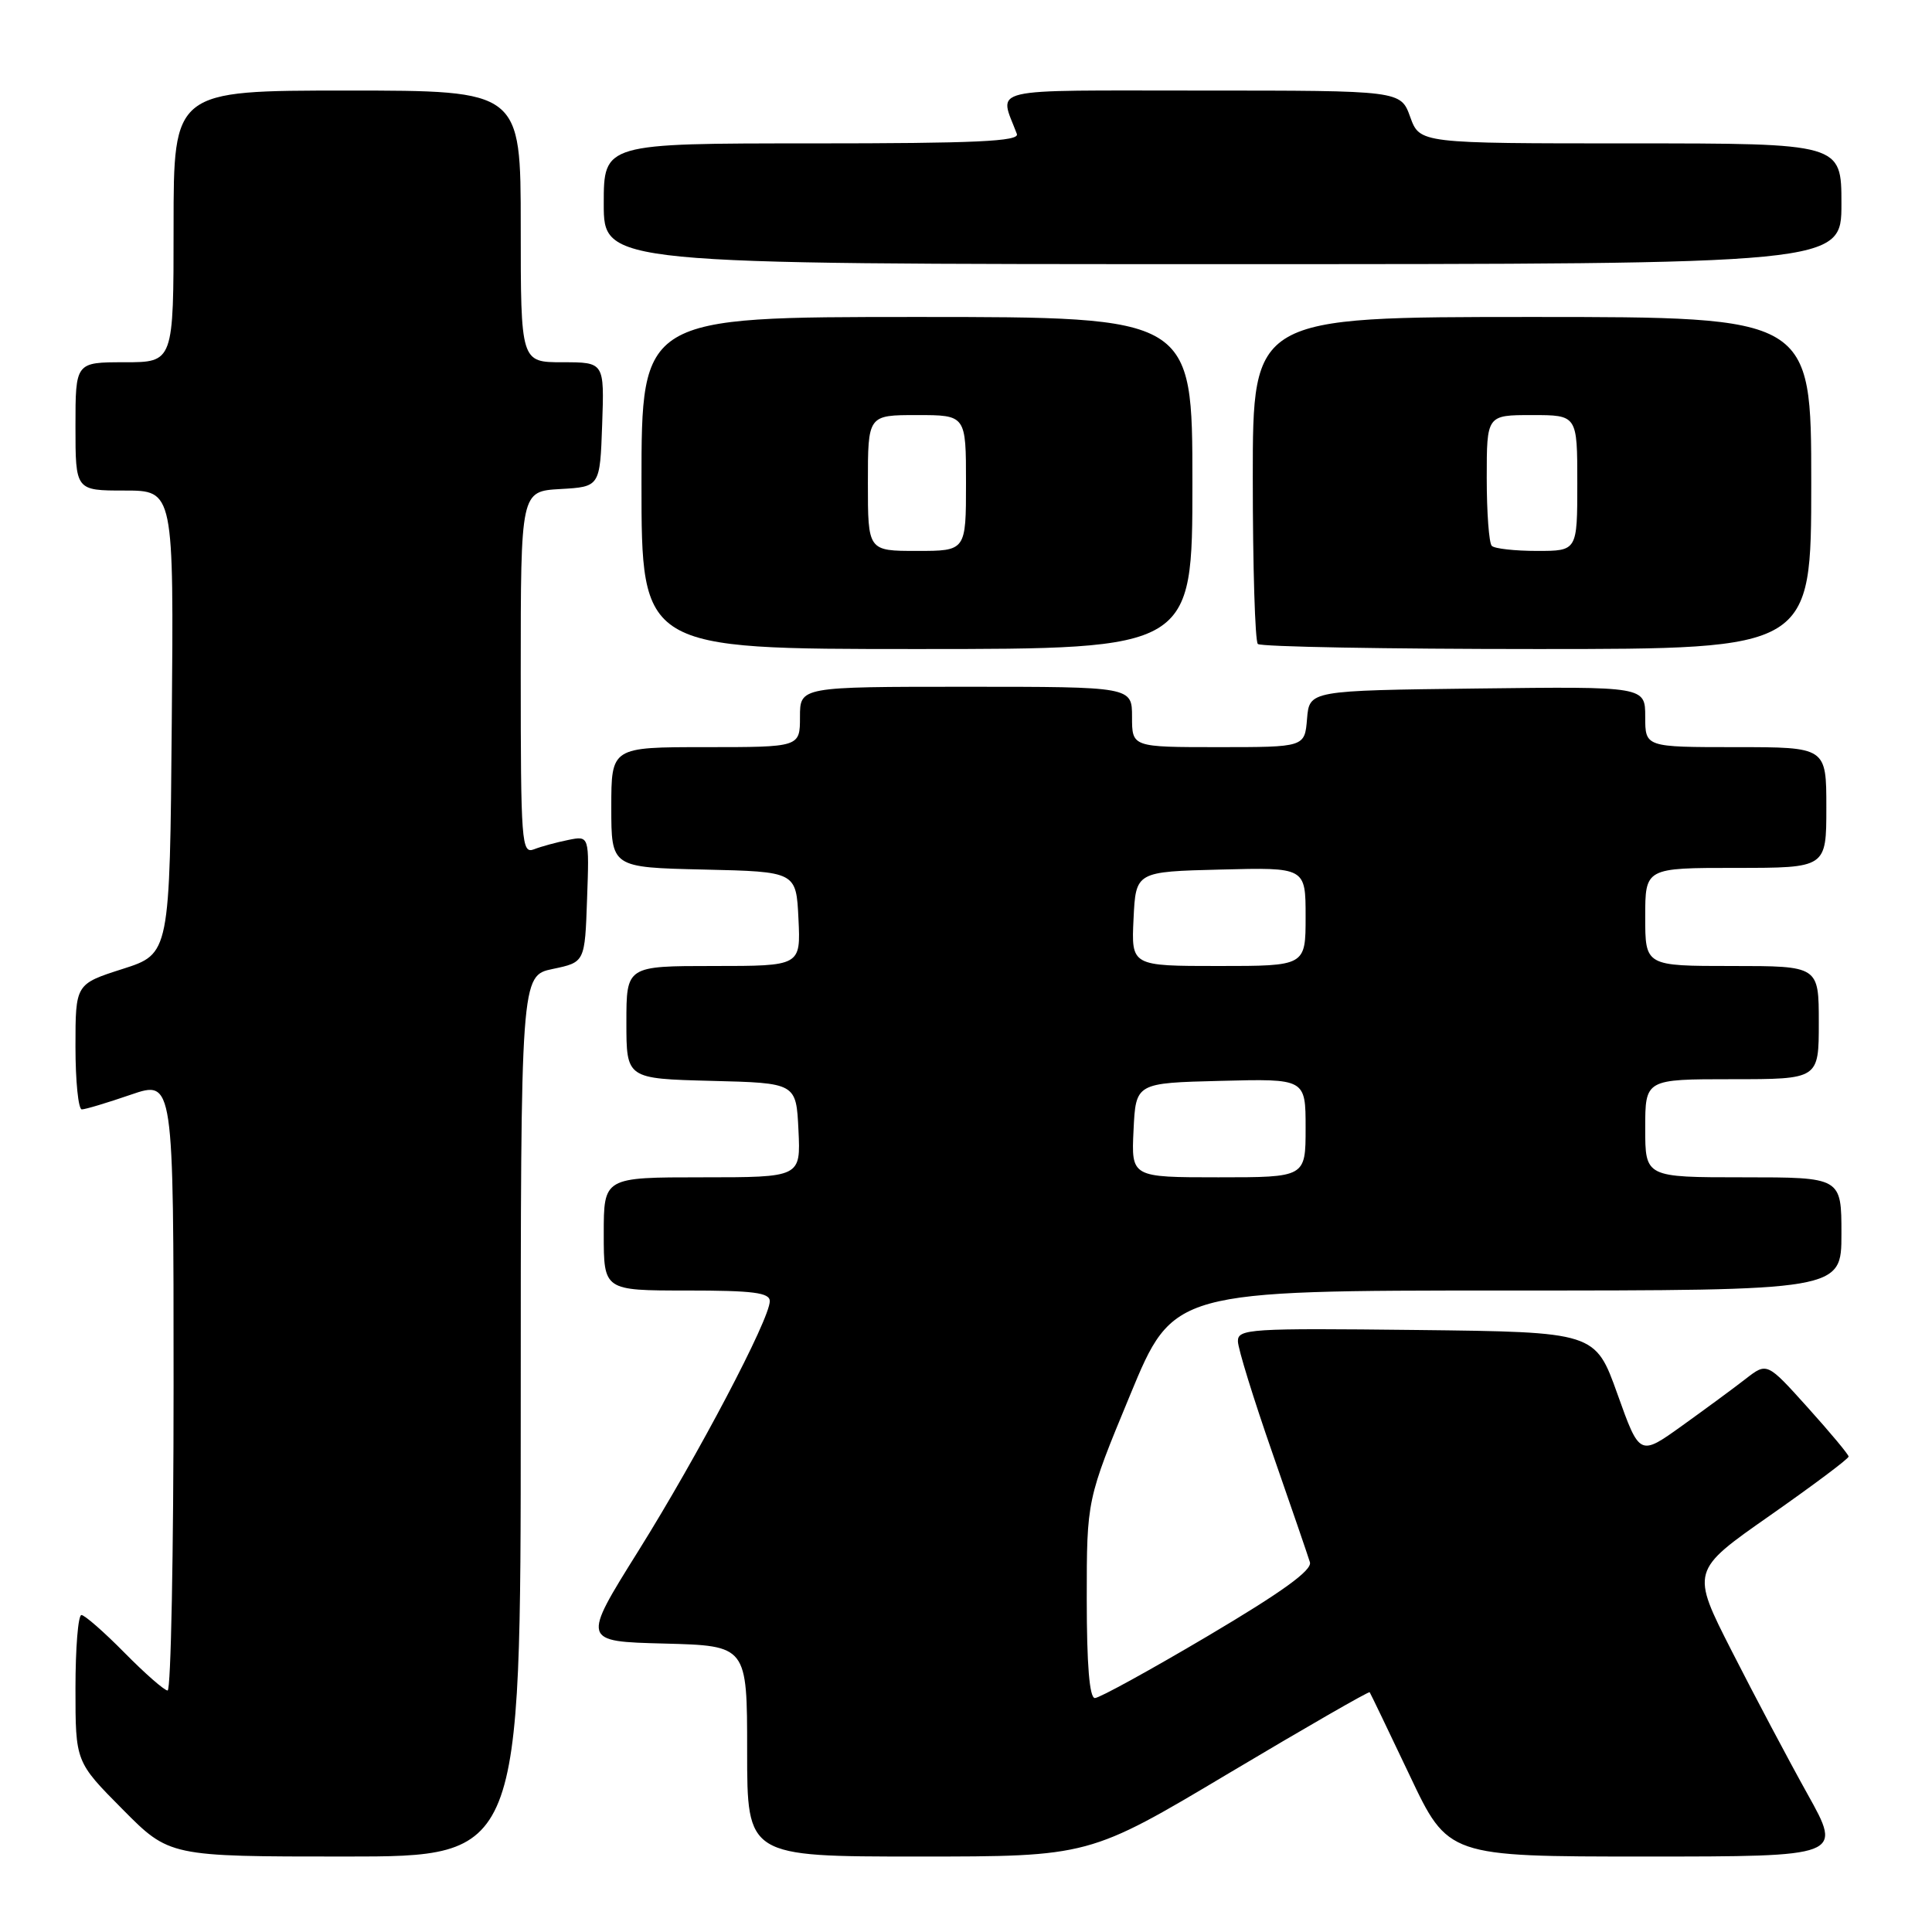 <?xml version="1.0" encoding="UTF-8" standalone="no"?>
<!DOCTYPE svg PUBLIC "-//W3C//DTD SVG 1.1//EN" "http://www.w3.org/Graphics/SVG/1.1/DTD/svg11.dtd" >
<svg xmlns="http://www.w3.org/2000/svg" xmlns:xlink="http://www.w3.org/1999/xlink" version="1.1" viewBox="0 0 256 256">
 <g >
 <path fill="currentColor"
d=" M 69.00 187.64 C 69.00 129.28 69.00 129.28 73.25 128.39 C 77.50 127.50 77.50 127.50 77.79 119.11 C 78.09 110.73 78.09 110.73 75.29 111.30 C 73.76 111.61 71.71 112.16 70.75 112.54 C 69.11 113.17 69.00 111.66 69.00 89.16 C 69.00 65.10 69.00 65.10 74.25 64.80 C 79.50 64.50 79.50 64.50 79.79 56.25 C 80.08 48.00 80.08 48.00 74.54 48.00 C 69.00 48.00 69.00 48.00 69.00 30.00 C 69.00 12.00 69.00 12.00 46.00 12.00 C 23.00 12.00 23.00 12.00 23.00 30.00 C 23.00 48.00 23.00 48.00 16.50 48.00 C 10.00 48.00 10.00 48.00 10.00 56.50 C 10.00 65.00 10.00 65.00 16.51 65.00 C 23.03 65.00 23.03 65.00 22.76 95.69 C 22.50 126.39 22.50 126.39 16.25 128.39 C 10.00 130.39 10.00 130.39 10.00 138.69 C 10.00 143.26 10.38 147.00 10.84 147.00 C 11.31 147.00 14.23 146.12 17.34 145.05 C 23.00 143.11 23.00 143.11 23.00 183.55 C 23.00 205.80 22.65 224.00 22.21 224.00 C 21.78 224.00 19.21 221.75 16.50 219.00 C 13.79 216.25 11.22 214.00 10.79 214.00 C 10.35 214.00 10.00 218.38 10.00 223.72 C 10.00 233.45 10.00 233.45 16.22 239.72 C 22.44 246.00 22.44 246.00 45.72 246.00 C 69.00 246.00 69.00 246.00 69.00 187.64 Z  M 162.80 234.98 C 172.97 228.92 181.38 224.08 181.49 224.23 C 181.60 224.38 183.98 229.34 186.79 235.25 C 191.88 246.00 191.88 246.00 218.00 246.00 C 244.12 246.00 244.12 246.00 239.52 237.75 C 236.99 233.21 232.48 224.69 229.49 218.82 C 224.05 208.14 224.05 208.14 234.52 200.82 C 240.27 196.79 244.97 193.28 244.95 193.00 C 244.94 192.72 242.50 189.80 239.53 186.50 C 234.14 180.51 234.14 180.51 231.32 182.70 C 229.77 183.91 225.97 186.70 222.88 188.92 C 217.26 192.95 217.26 192.95 214.32 184.72 C 211.38 176.50 211.38 176.50 187.69 176.23 C 165.59 175.98 164.00 176.08 164.03 177.73 C 164.04 178.70 166.10 185.35 168.59 192.50 C 171.08 199.65 173.32 206.18 173.57 207.00 C 173.89 208.06 169.90 210.94 160.09 216.75 C 152.42 221.29 145.67 225.00 145.08 225.00 C 144.36 225.00 144.00 220.58 144.00 211.86 C 144.00 198.72 144.00 198.72 149.74 184.86 C 155.47 171.00 155.47 171.00 199.74 171.00 C 244.00 171.00 244.00 171.00 244.00 163.50 C 244.00 156.00 244.00 156.00 231.00 156.00 C 218.00 156.00 218.00 156.00 218.00 149.50 C 218.00 143.00 218.00 143.00 229.50 143.00 C 241.00 143.00 241.00 143.00 241.00 135.50 C 241.00 128.00 241.00 128.00 229.50 128.00 C 218.00 128.00 218.00 128.00 218.00 121.50 C 218.00 115.00 218.00 115.00 230.00 115.00 C 242.00 115.00 242.00 115.00 242.00 107.00 C 242.00 99.00 242.00 99.00 230.00 99.00 C 218.00 99.00 218.00 99.00 218.00 94.98 C 218.00 90.96 218.00 90.96 195.75 91.23 C 173.50 91.50 173.50 91.50 173.19 95.25 C 172.88 99.00 172.88 99.00 161.44 99.00 C 150.00 99.00 150.00 99.00 150.00 95.00 C 150.00 91.00 150.00 91.00 128.00 91.00 C 106.00 91.00 106.00 91.00 106.00 95.00 C 106.00 99.00 106.00 99.00 93.50 99.00 C 81.00 99.00 81.00 99.00 81.00 106.97 C 81.00 114.94 81.00 114.94 93.25 115.22 C 105.50 115.50 105.50 115.50 105.80 121.75 C 106.10 128.00 106.10 128.00 94.55 128.00 C 83.00 128.00 83.00 128.00 83.00 135.47 C 83.00 142.93 83.00 142.93 94.25 143.22 C 105.50 143.50 105.50 143.50 105.80 149.75 C 106.10 156.00 106.10 156.00 93.05 156.00 C 80.00 156.00 80.00 156.00 80.00 163.50 C 80.00 171.00 80.00 171.00 91.00 171.00 C 99.80 171.00 102.00 171.28 102.00 172.41 C 102.00 174.79 92.49 192.86 84.59 205.50 C 77.09 217.50 77.09 217.50 88.04 217.78 C 99.00 218.07 99.00 218.07 99.00 232.03 C 99.00 246.00 99.00 246.00 121.66 246.00 C 144.32 246.00 144.32 246.00 162.80 234.98 Z  M 158.00 64.00 C 158.00 42.00 158.00 42.00 121.50 42.00 C 85.00 42.00 85.00 42.00 85.00 64.00 C 85.00 86.00 85.00 86.00 121.50 86.00 C 158.00 86.00 158.00 86.00 158.00 64.00 Z  M 240.00 64.00 C 240.00 42.00 240.00 42.00 203.00 42.00 C 166.00 42.00 166.00 42.00 166.00 63.33 C 166.00 75.07 166.30 84.97 166.67 85.33 C 167.03 85.70 183.68 86.00 203.67 86.00 C 240.00 86.00 240.00 86.00 240.00 64.00 Z  M 244.00 27.00 C 244.00 19.00 244.00 19.00 216.06 19.00 C 188.13 19.00 188.13 19.00 186.86 15.50 C 185.60 12.00 185.60 12.00 159.23 12.00 C 130.14 12.00 132.39 11.47 134.74 17.75 C 135.11 18.73 129.28 19.00 107.61 19.00 C 80.00 19.00 80.00 19.00 80.00 27.00 C 80.00 35.00 80.00 35.00 162.00 35.00 C 244.00 35.00 244.00 35.00 244.00 27.00 Z  M 150.20 149.75 C 150.50 143.50 150.50 143.50 161.75 143.22 C 173.00 142.93 173.00 142.93 173.00 149.47 C 173.00 156.00 173.00 156.00 161.45 156.00 C 149.90 156.00 149.90 156.00 150.20 149.75 Z  M 150.20 121.75 C 150.50 115.50 150.50 115.50 161.75 115.22 C 173.00 114.93 173.00 114.93 173.00 121.47 C 173.00 128.00 173.00 128.00 161.45 128.00 C 149.90 128.00 149.90 128.00 150.20 121.75 Z  M 115.00 64.00 C 115.00 55.00 115.00 55.00 121.50 55.00 C 128.00 55.00 128.00 55.00 128.00 64.00 C 128.00 73.00 128.00 73.00 121.50 73.00 C 115.00 73.00 115.00 73.00 115.00 64.00 Z  M 197.67 72.33 C 197.30 71.97 197.00 67.92 197.00 63.33 C 197.00 55.00 197.00 55.00 203.00 55.00 C 209.00 55.00 209.00 55.00 209.00 64.00 C 209.00 73.00 209.00 73.00 203.67 73.00 C 200.73 73.00 198.03 72.70 197.67 72.33 Z "/>
</g>
</svg>